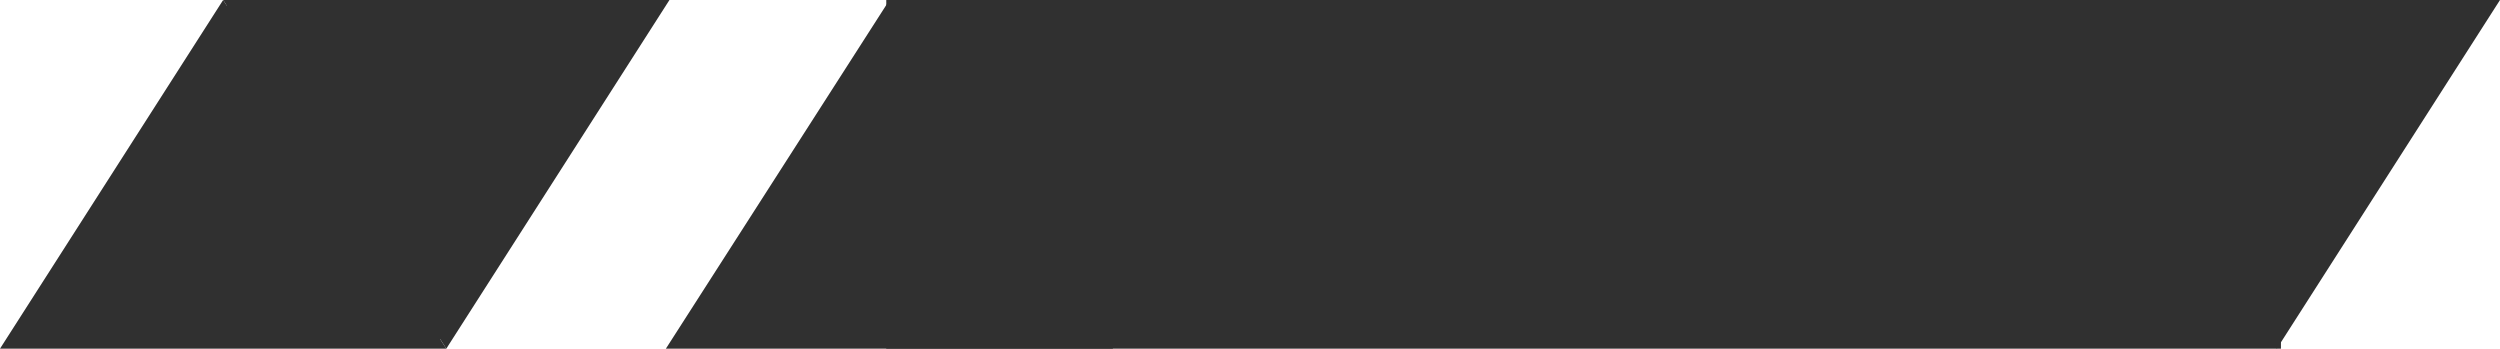<svg xmlns="http://www.w3.org/2000/svg" width="179.253" height="25" viewBox="0 0 179.253 25">
  <g id="Group_89" data-name="Group 89" transform="translate(-47 -202)">
    <g id="Group_40" data-name="Group 40" transform="translate(1204 -862)">
      <rect id="Rectangle_1" data-name="Rectangle 1" width="100" height="25" transform="translate(-1093.453 1064)" fill="#303030"/>
      <path id="Polygon_3" data-name="Polygon 3" d="M16.034,0,32.069,25H0Z" transform="translate(-1109.256 1064)" fill="#303030"/>
      <path id="Polygon_4" data-name="Polygon 4" d="M16,0,32,25H0Z" transform="translate(-977.747 1089) rotate(180)" fill="#303030"/>
    </g>
    <g id="Group_39" data-name="Group 39" transform="translate(1245 -876)">
      <path id="Polygon_5" data-name="Polygon 5" d="M16,0,32,25H0Z" transform="translate(-1198 1078)" fill="#303030"/>
      <path id="Polygon_6" data-name="Polygon 6" d="M16,0,32,25H0Z" transform="translate(-1150 1103) rotate(180)" fill="#303030"/>
      <rect id="Rectangle_2" data-name="Rectangle 2" width="16" height="24" transform="translate(-1181.747 1078.317)" fill="#303030"/>
    </g>
  </g>
</svg>
